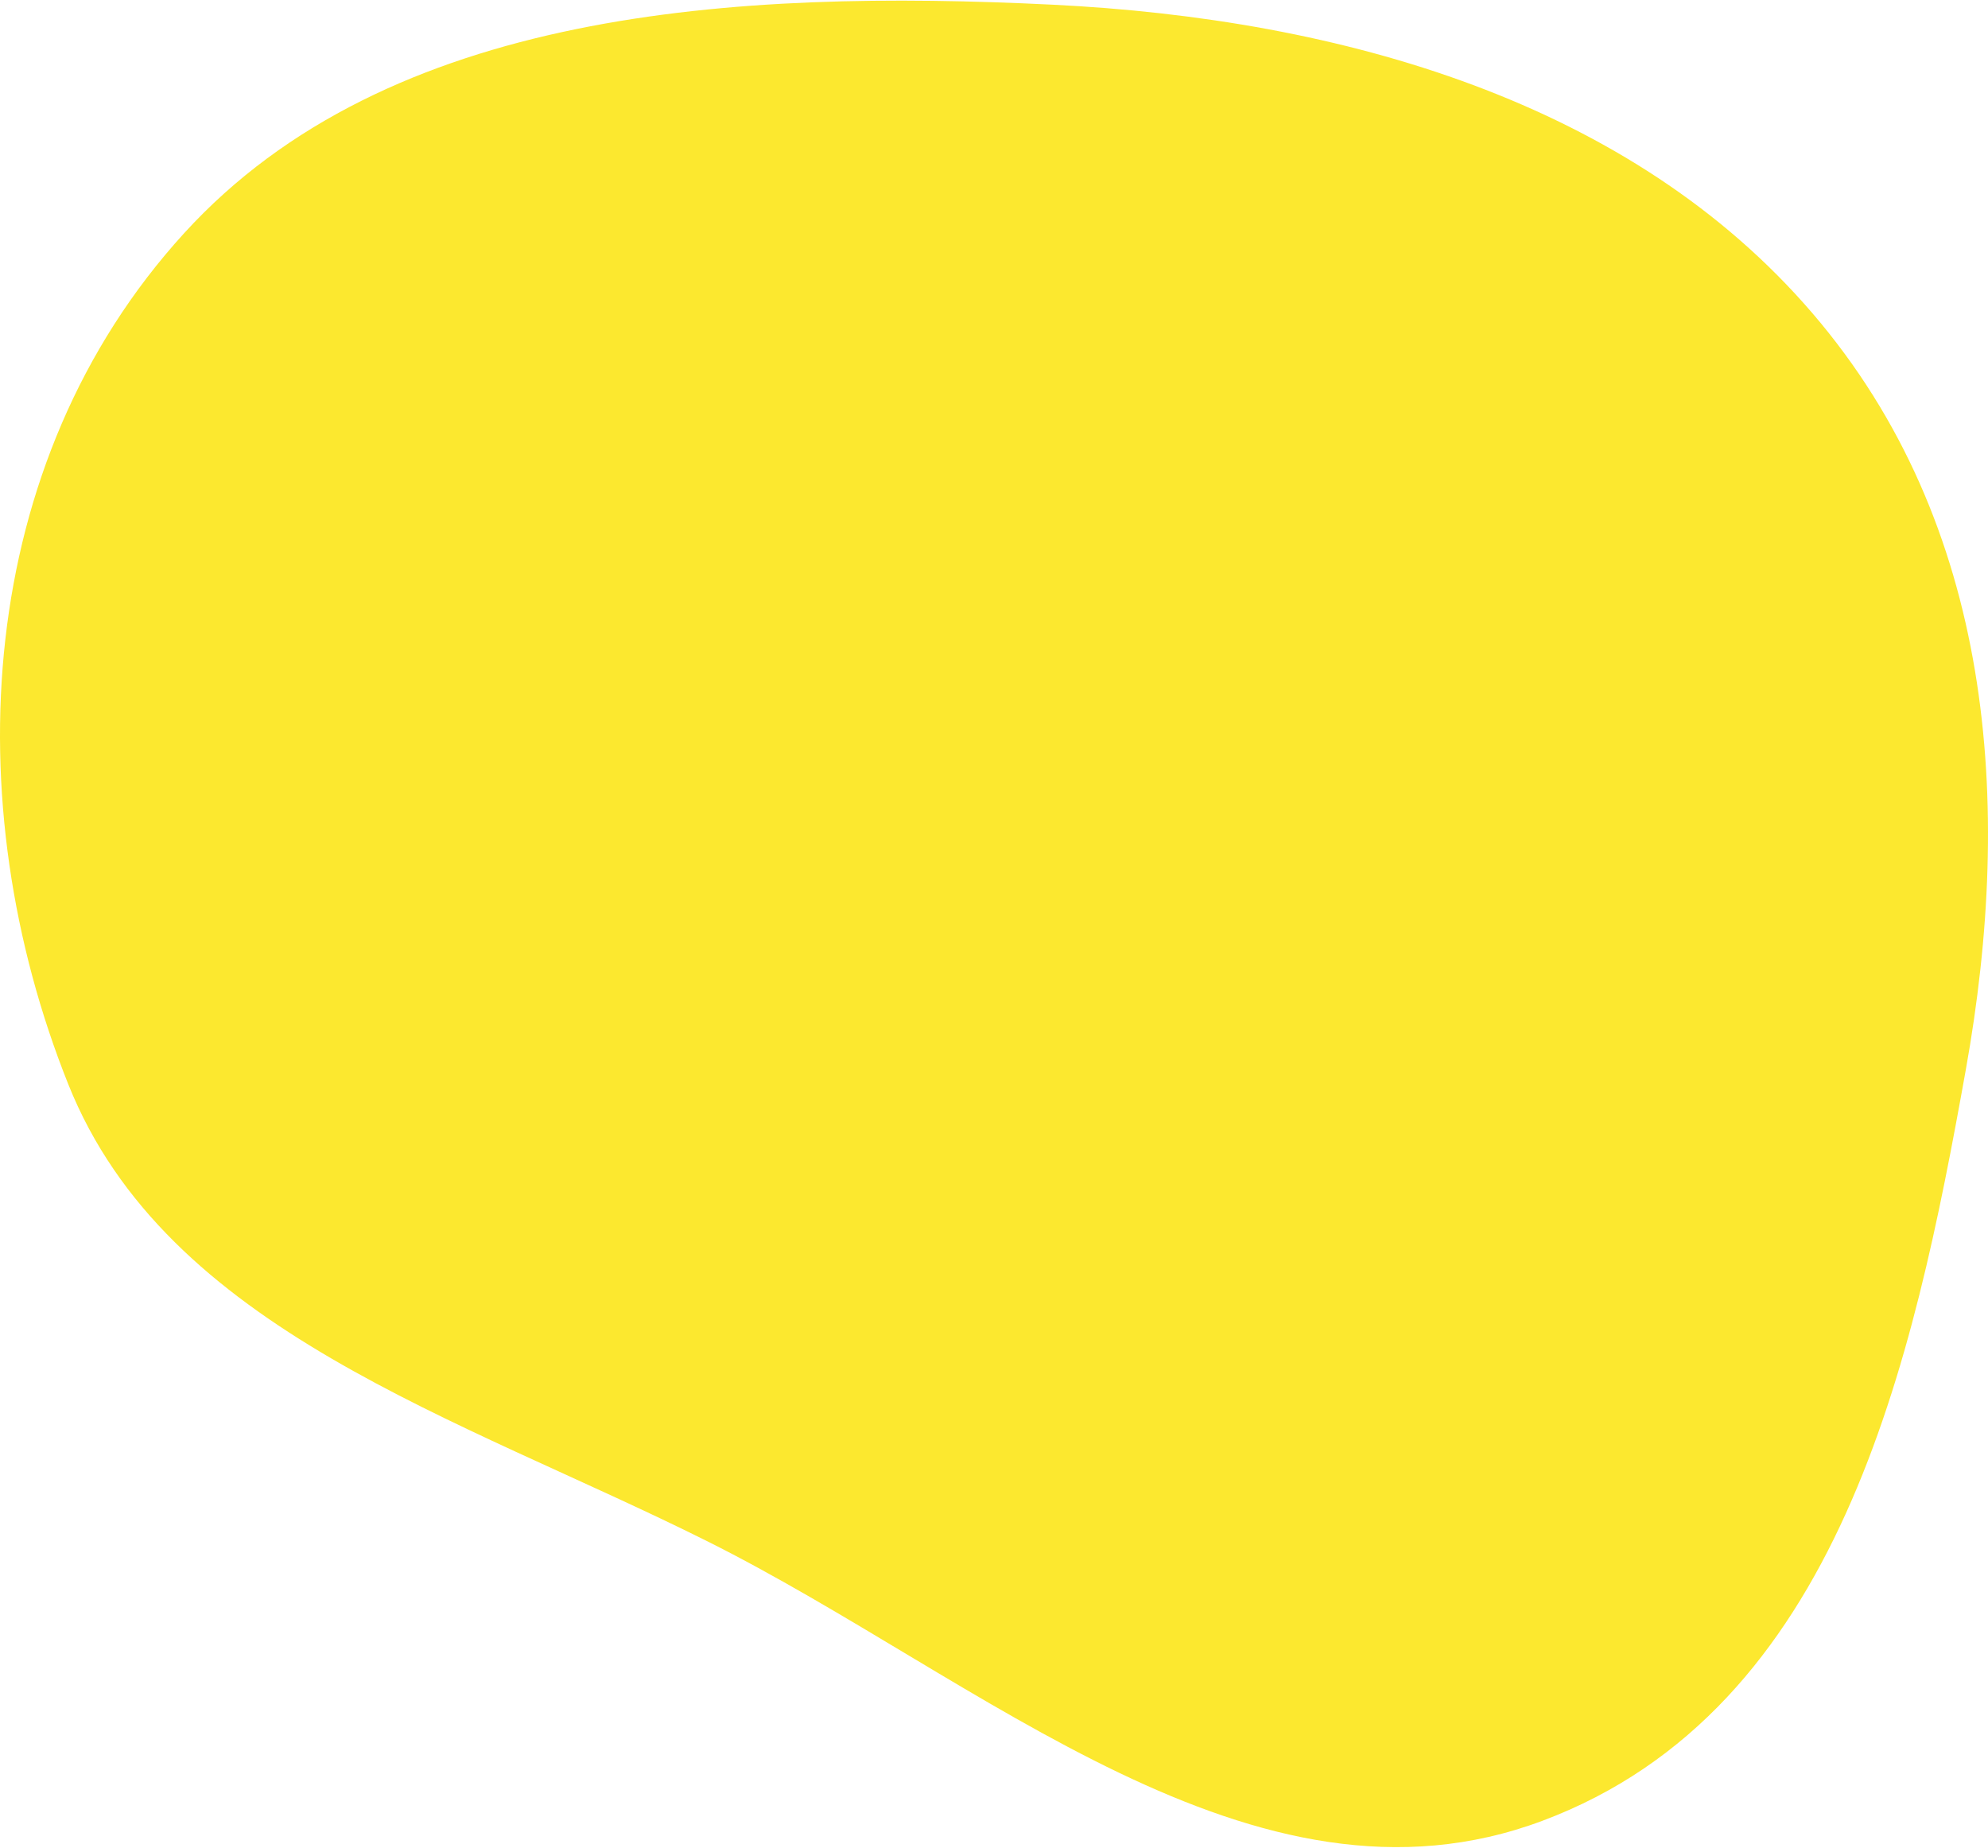 <svg width="468" height="435" fill="none" xmlns="http://www.w3.org/2000/svg"><path fill-rule="evenodd" clip-rule="evenodd" d="M247.713 1.1c68.411 3.358 136.297 22.918 178.971 72.655 42.639 49.696 47.326 115.351 36.103 178.017-12.366 69.049-29.724 150.66-99.659 176.866-67.988 25.477-132.111-33.572-196.675-65.823-58.622-29.283-127.203-49.611-150.37-107.535-26.555-66.392-22.045-146.273 27.23-200.345C91.43 2.133 173.304-2.553 247.713 1.1Z" fill="#FCE82F"/></svg>